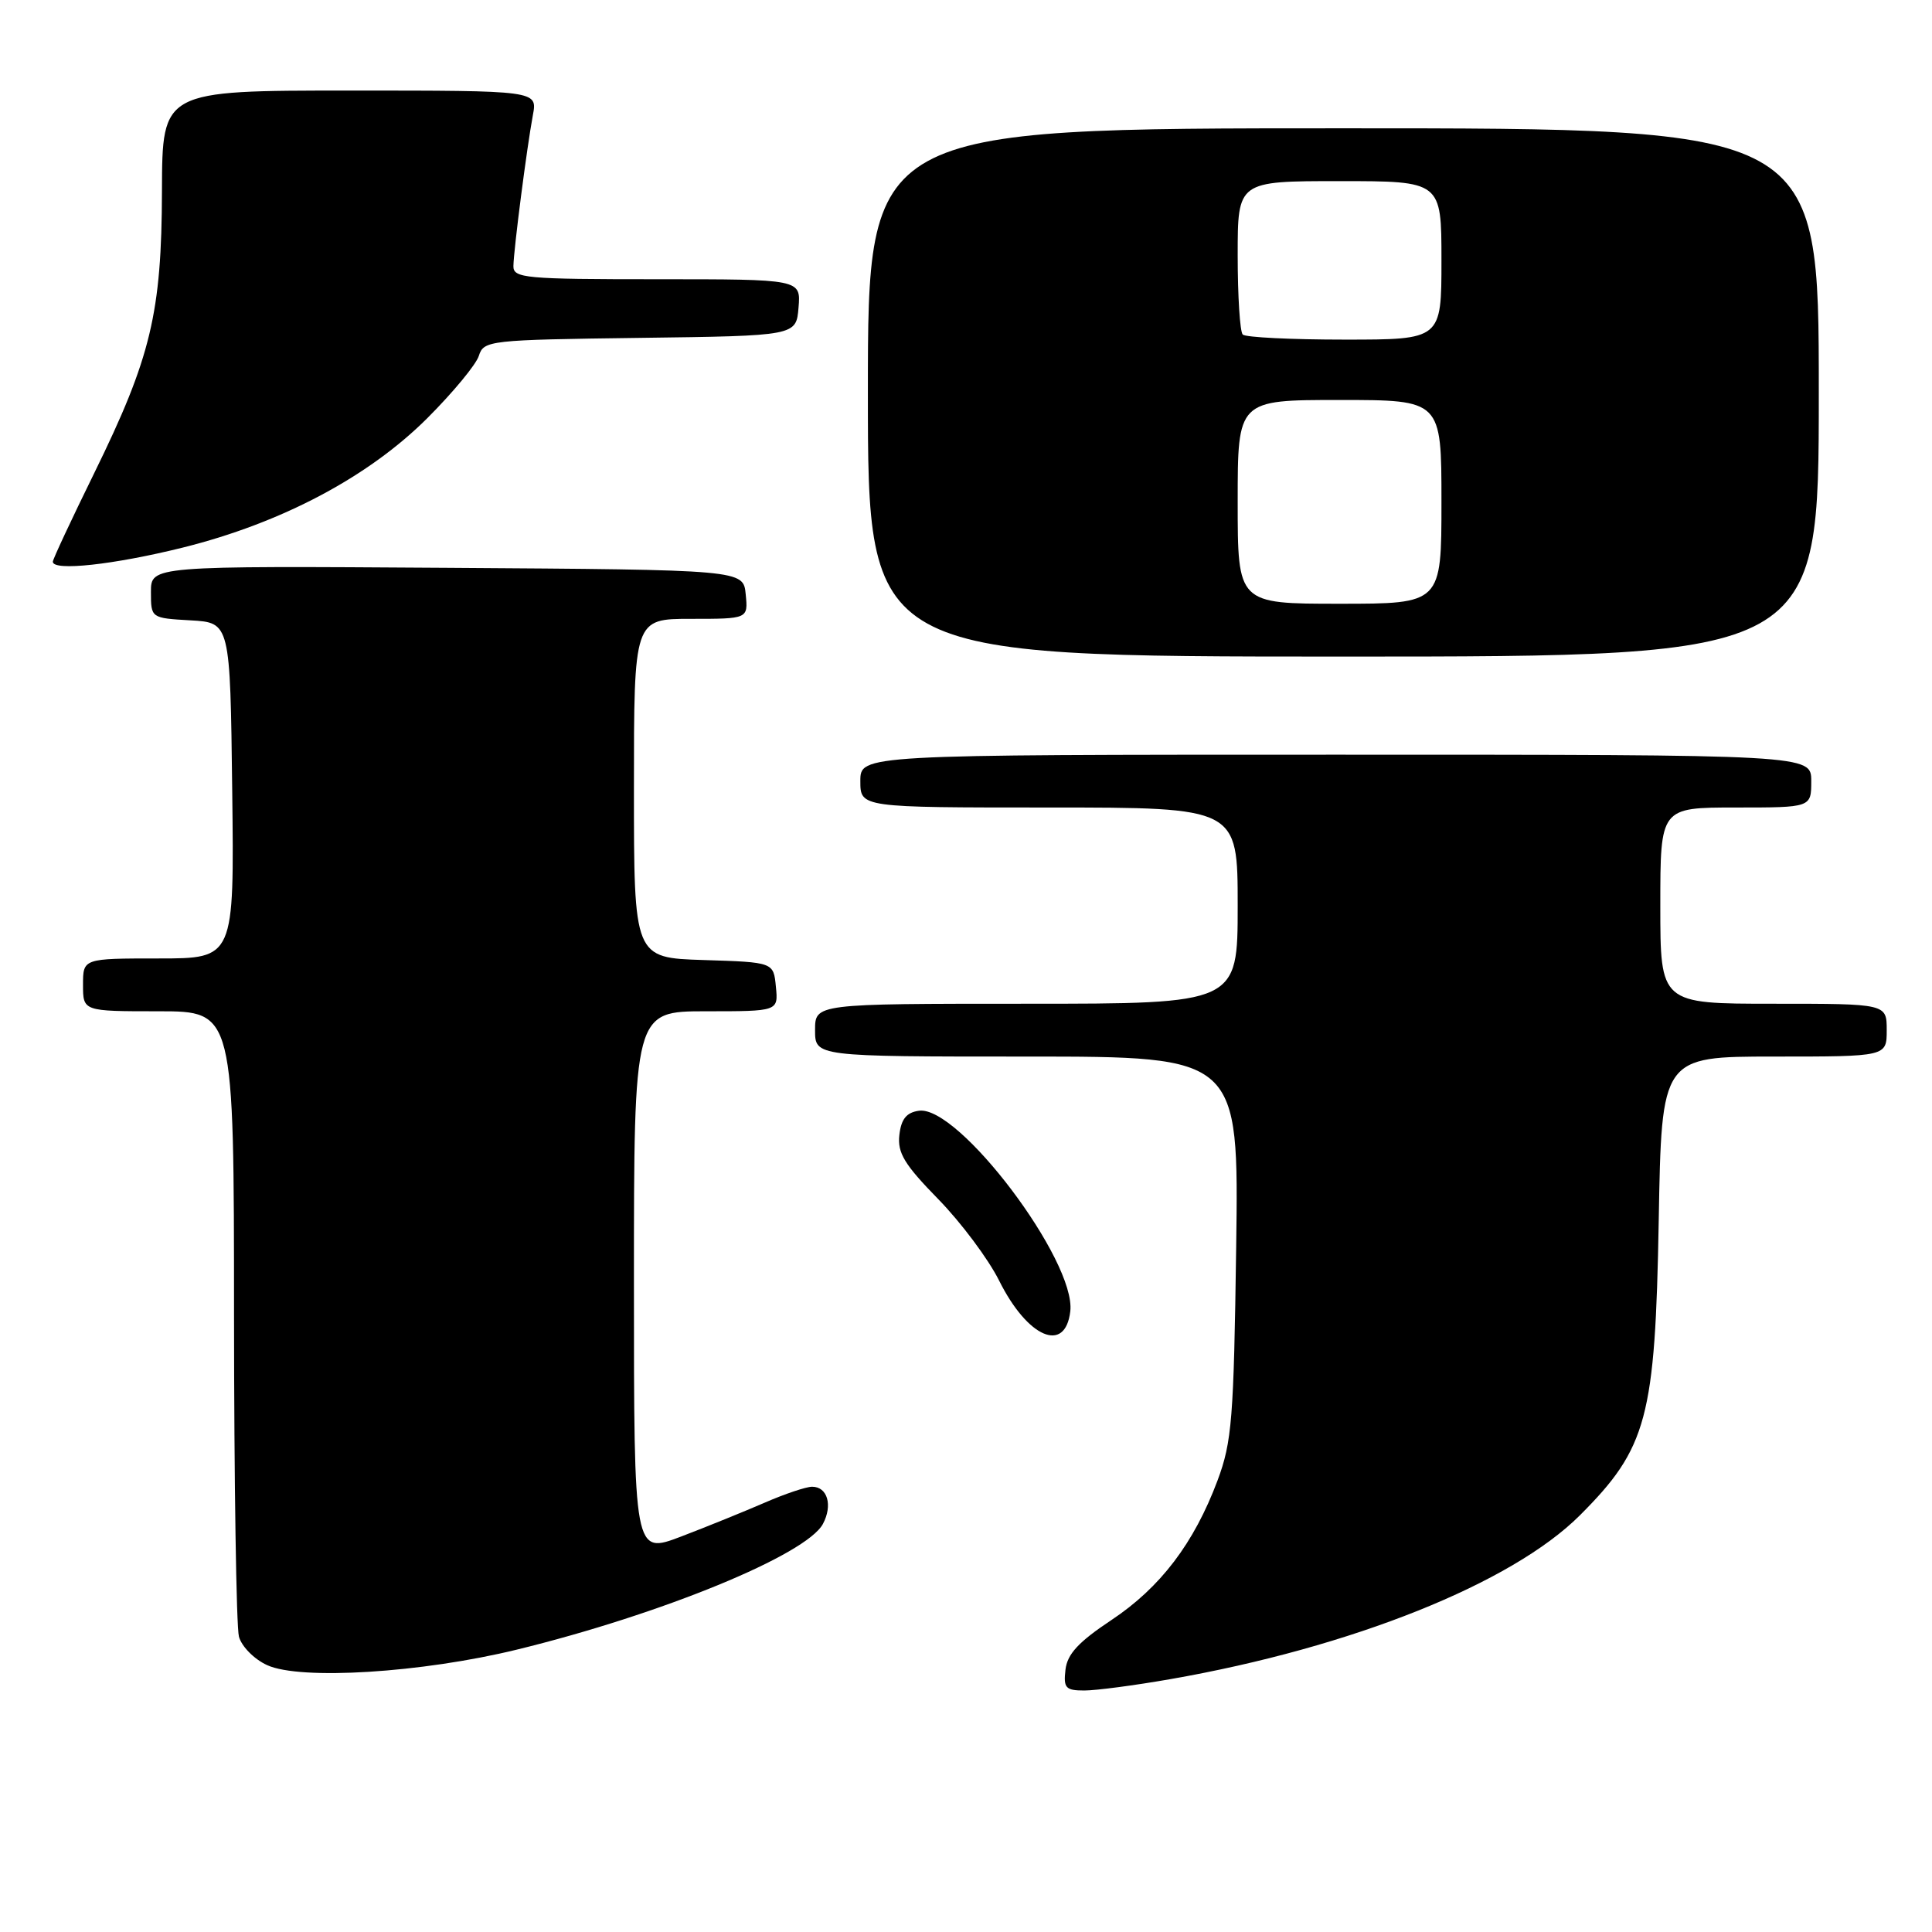 <?xml version="1.0" encoding="UTF-8" standalone="no"?>
<!DOCTYPE svg PUBLIC "-//W3C//DTD SVG 1.1//EN" "http://www.w3.org/Graphics/SVG/1.1/DTD/svg11.dtd" >
<svg xmlns="http://www.w3.org/2000/svg" xmlns:xlink="http://www.w3.org/1999/xlink" version="1.1" viewBox="0 0 256 256">
 <g >
 <path fill="currentColor"
d=" M 155.11 222.49 C 179.11 218.29 200.34 209.79 209.35 200.78 C 218.26 191.87 219.33 187.86 219.79 161.75 C 220.17 140.00 220.17 140.00 235.08 140.00 C 250.00 140.00 250.00 140.00 250.00 136.50 C 250.00 133.00 250.00 133.00 235.00 133.00 C 220.00 133.00 220.00 133.00 220.00 120.00 C 220.00 107.00 220.00 107.00 230.00 107.00 C 240.00 107.00 240.00 107.00 240.00 103.50 C 240.00 100.00 240.00 100.00 177.00 100.00 C 114.00 100.00 114.00 100.00 114.00 103.50 C 114.00 107.00 114.00 107.00 139.00 107.00 C 164.00 107.00 164.00 107.00 164.00 120.00 C 164.00 133.00 164.00 133.00 136.00 133.00 C 108.00 133.00 108.00 133.00 108.00 136.50 C 108.00 140.00 108.00 140.00 136.08 140.00 C 164.15 140.00 164.15 140.00 163.80 165.25 C 163.48 188.00 163.24 191.06 161.33 196.17 C 158.22 204.48 153.76 210.35 147.26 214.67 C 142.90 217.57 141.42 219.17 141.18 221.25 C 140.90 223.67 141.20 224.00 143.68 224.00 C 145.23 224.00 150.37 223.32 155.11 222.49 Z  M 68.50 218.58 C 87.69 213.89 106.85 206.02 109.04 201.93 C 110.36 199.46 109.65 197.00 107.61 197.00 C 106.82 197.00 103.99 197.95 101.33 199.11 C 98.67 200.26 93.69 202.29 90.25 203.60 C 84.00 205.98 84.00 205.98 84.00 169.99 C 84.00 134.00 84.00 134.00 93.56 134.00 C 103.13 134.00 103.13 134.00 102.81 130.75 C 102.50 127.50 102.50 127.50 93.25 127.21 C 84.00 126.92 84.00 126.92 84.00 104.46 C 84.00 82.00 84.00 82.00 91.56 82.00 C 99.13 82.00 99.13 82.00 98.81 78.75 C 98.50 75.50 98.50 75.50 59.25 75.24 C 20.00 74.98 20.00 74.98 20.00 78.44 C 20.00 81.90 20.00 81.90 25.25 82.20 C 30.50 82.50 30.50 82.50 30.77 104.75 C 31.04 127.00 31.04 127.00 21.02 127.00 C 11.00 127.00 11.00 127.00 11.00 130.50 C 11.00 134.00 11.00 134.00 21.00 134.00 C 31.00 134.00 31.00 134.00 31.01 174.25 C 31.02 196.39 31.31 215.56 31.66 216.86 C 32.01 218.16 33.68 219.86 35.40 220.64 C 39.79 222.66 55.90 221.66 68.50 218.58 Z  M 141.82 173.75 C 142.59 167.06 127.02 146.43 121.76 147.18 C 120.11 147.41 119.41 148.28 119.17 150.39 C 118.90 152.76 119.83 154.30 124.32 158.89 C 127.34 161.98 130.97 166.84 132.39 169.69 C 136.16 177.26 141.16 179.41 141.82 173.75 Z  M 241.00 52.00 C 241.00 17.00 241.00 17.00 178.00 17.00 C 115.00 17.00 115.00 17.00 115.00 52.00 C 115.00 87.00 115.00 87.00 178.00 87.00 C 241.00 87.00 241.00 87.00 241.00 52.00 Z  M 24.21 72.56 C 37.30 69.30 48.82 63.20 56.64 55.39 C 60.02 52.01 63.09 48.30 63.45 47.15 C 64.10 45.11 64.77 45.03 84.81 44.77 C 105.50 44.50 105.50 44.50 105.81 40.75 C 106.12 37.00 106.12 37.00 87.06 37.00 C 69.56 37.00 68.00 36.86 68.03 35.25 C 68.07 33.02 69.81 19.53 70.61 15.25 C 71.22 12.00 71.22 12.00 46.36 12.00 C 21.50 12.00 21.50 12.00 21.46 25.25 C 21.42 41.46 20.01 47.35 12.49 62.68 C 9.47 68.83 7.00 74.11 7.00 74.43 C 7.00 75.71 15.07 74.83 24.21 72.56 Z  M 164.00 66.50 C 164.00 53.00 164.00 53.00 177.50 53.00 C 191.00 53.00 191.00 53.00 191.00 66.50 C 191.00 80.00 191.00 80.00 177.50 80.00 C 164.00 80.00 164.00 80.00 164.00 66.50 Z  M 164.67 44.33 C 164.30 43.97 164.00 39.24 164.00 33.83 C 164.00 24.00 164.00 24.00 177.50 24.00 C 191.00 24.00 191.00 24.00 191.00 34.50 C 191.00 45.00 191.00 45.00 178.17 45.00 C 171.11 45.00 165.03 44.70 164.67 44.33 Z "/>
</g>
</svg>